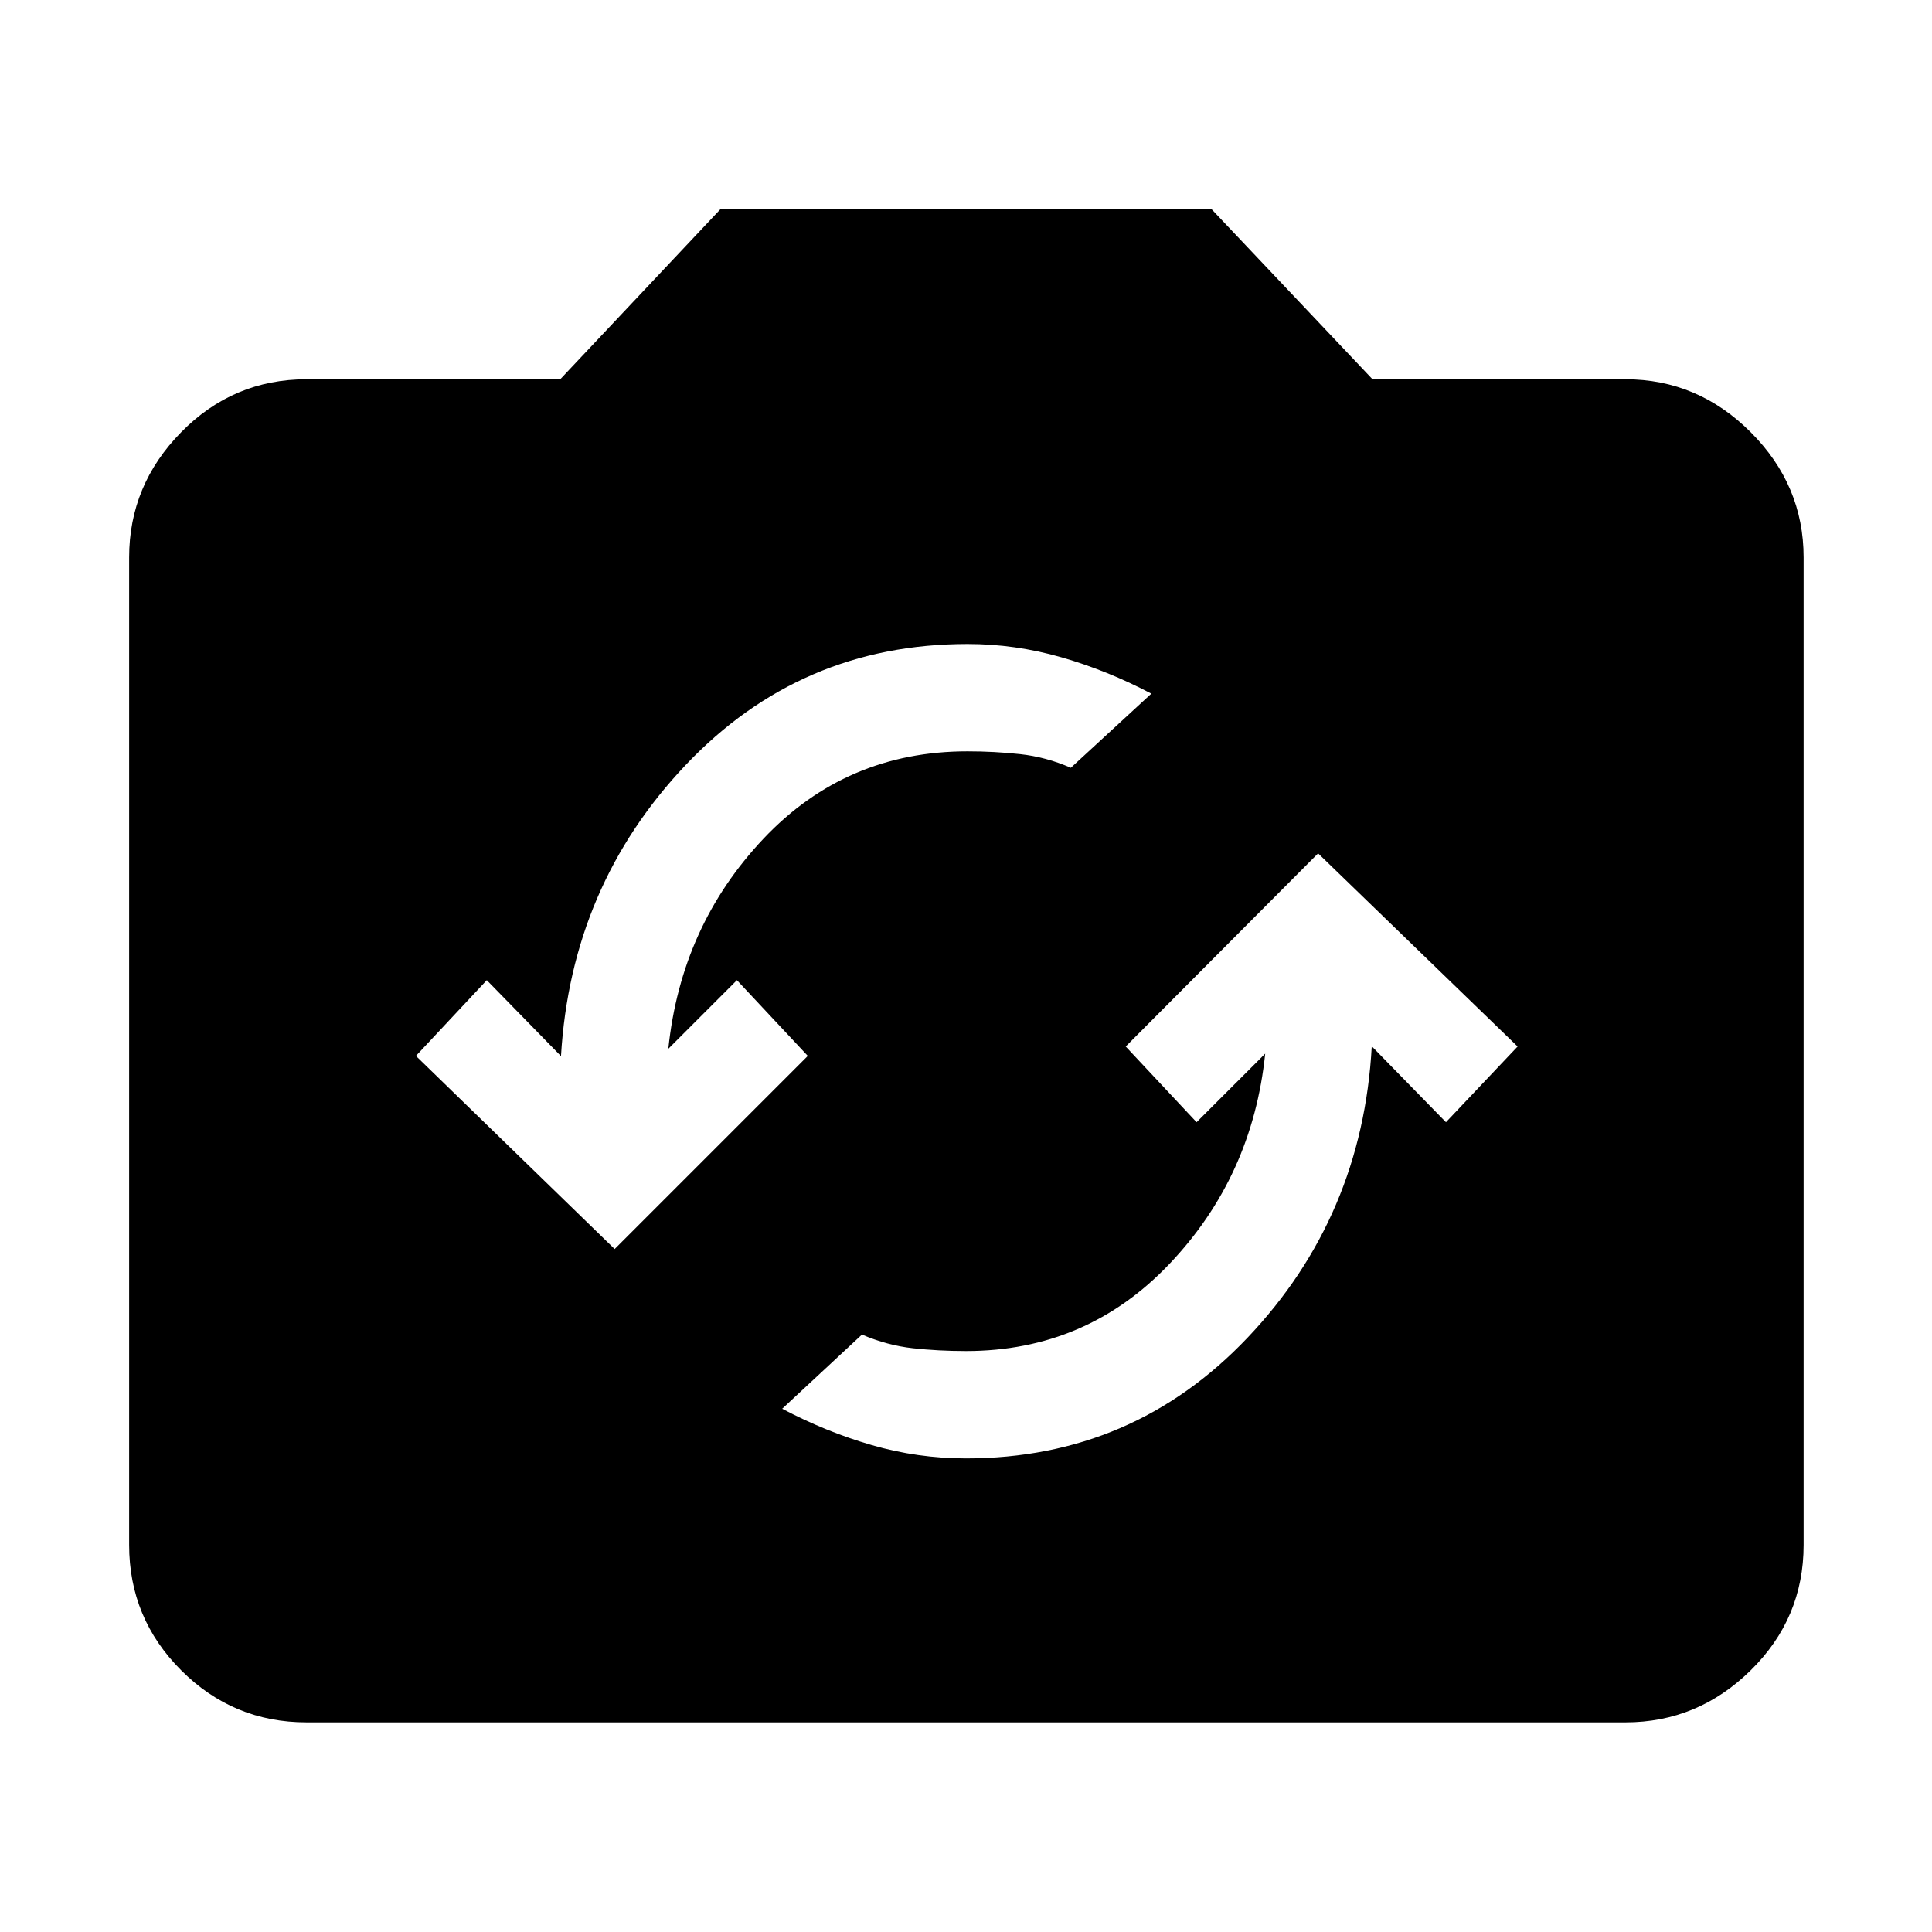 <svg xmlns="http://www.w3.org/2000/svg" height="40" viewBox="0 -960 960 960" width="40"><path d="M152.32-104.17q-36.44 0-62.29-25.86-25.86-25.85-25.86-62.29v-490.69q0-35.93 25.86-62.23 25.85-26.3 62.29-26.3h126.06l79.74-84.66h243.76L682-771.54h125.68q35.93 0 62.23 26.3 26.29 26.3 26.29 62.23v490.69q0 36.44-26.29 62.29-26.3 25.86-62.23 25.86H152.32ZM480-235.33q83 0 140-60.08t61.62-144.71l36.87 37.74 35.6-37.62-99.13-95.97-95.6 95.97 35.22 37.62 34.09-34.08q-6.29 61-47.48 104.39Q540-288.67 480-288.67q-13.67 0-26.36-1.39-12.68-1.4-25.35-6.78L388.67-260q21.62 11.42 44.45 18.04 22.84 6.63 46.88 6.63ZM305.42-339.36l95.97-95.97-35.22-37.63-34.08 34.09q6.29-61 47.29-104.4 41-43.4 101.37-43.4 13.29 0 26.17 1.4 12.88 1.4 25.17 6.78l40-36.84q-21.63-11.42-44.65-18.05-23.02-6.62-46.69-6.62-83 0-140 60.08t-62 144.7l-36.87-37.74-35.21 37.63 98.75 95.97Z"/></svg>